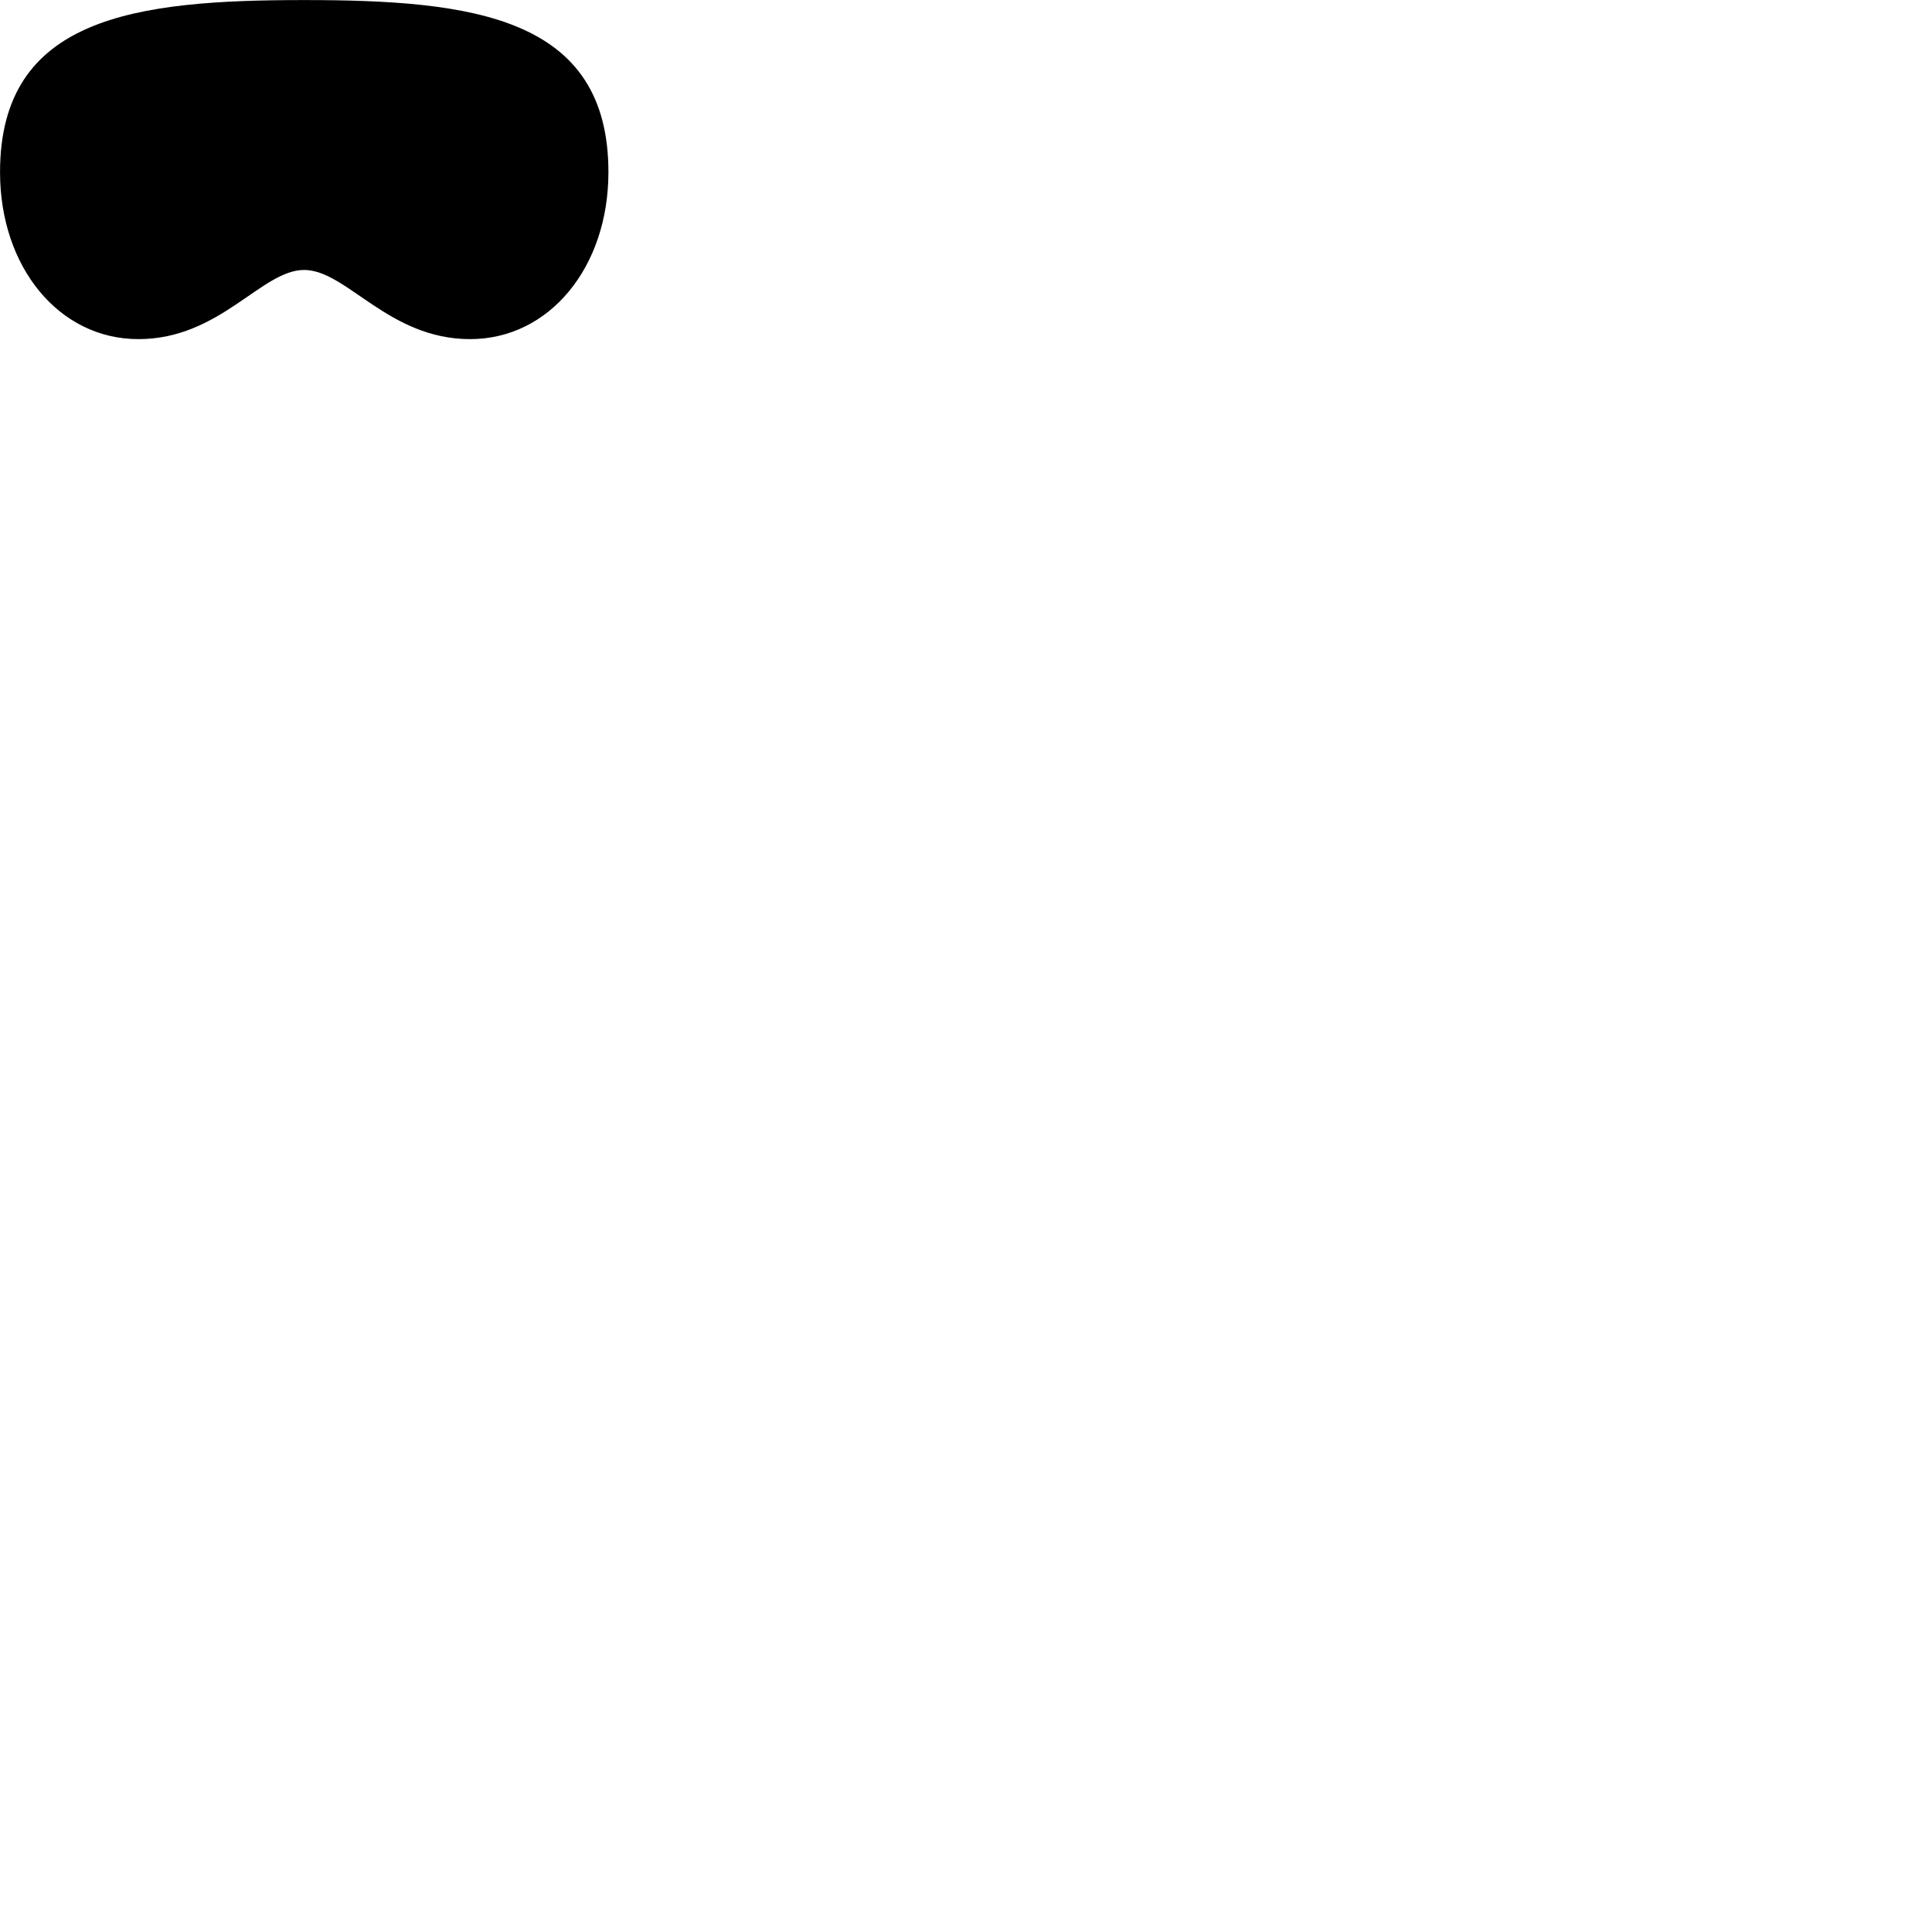 
        <svg xmlns="http://www.w3.org/2000/svg" viewBox="0 0 100 100">
            <path d="M15.742 13.973C17.942 13.973 20.102 17.553 24.332 17.553C28.442 17.553 31.492 13.823 31.492 8.913C31.492 0.863 24.472 0.003 15.742 0.003C7.022 0.003 0.002 0.863 0.002 8.913C0.002 13.823 3.052 17.553 7.162 17.553C11.392 17.553 13.532 13.973 15.742 13.973Z" />
        </svg>
    